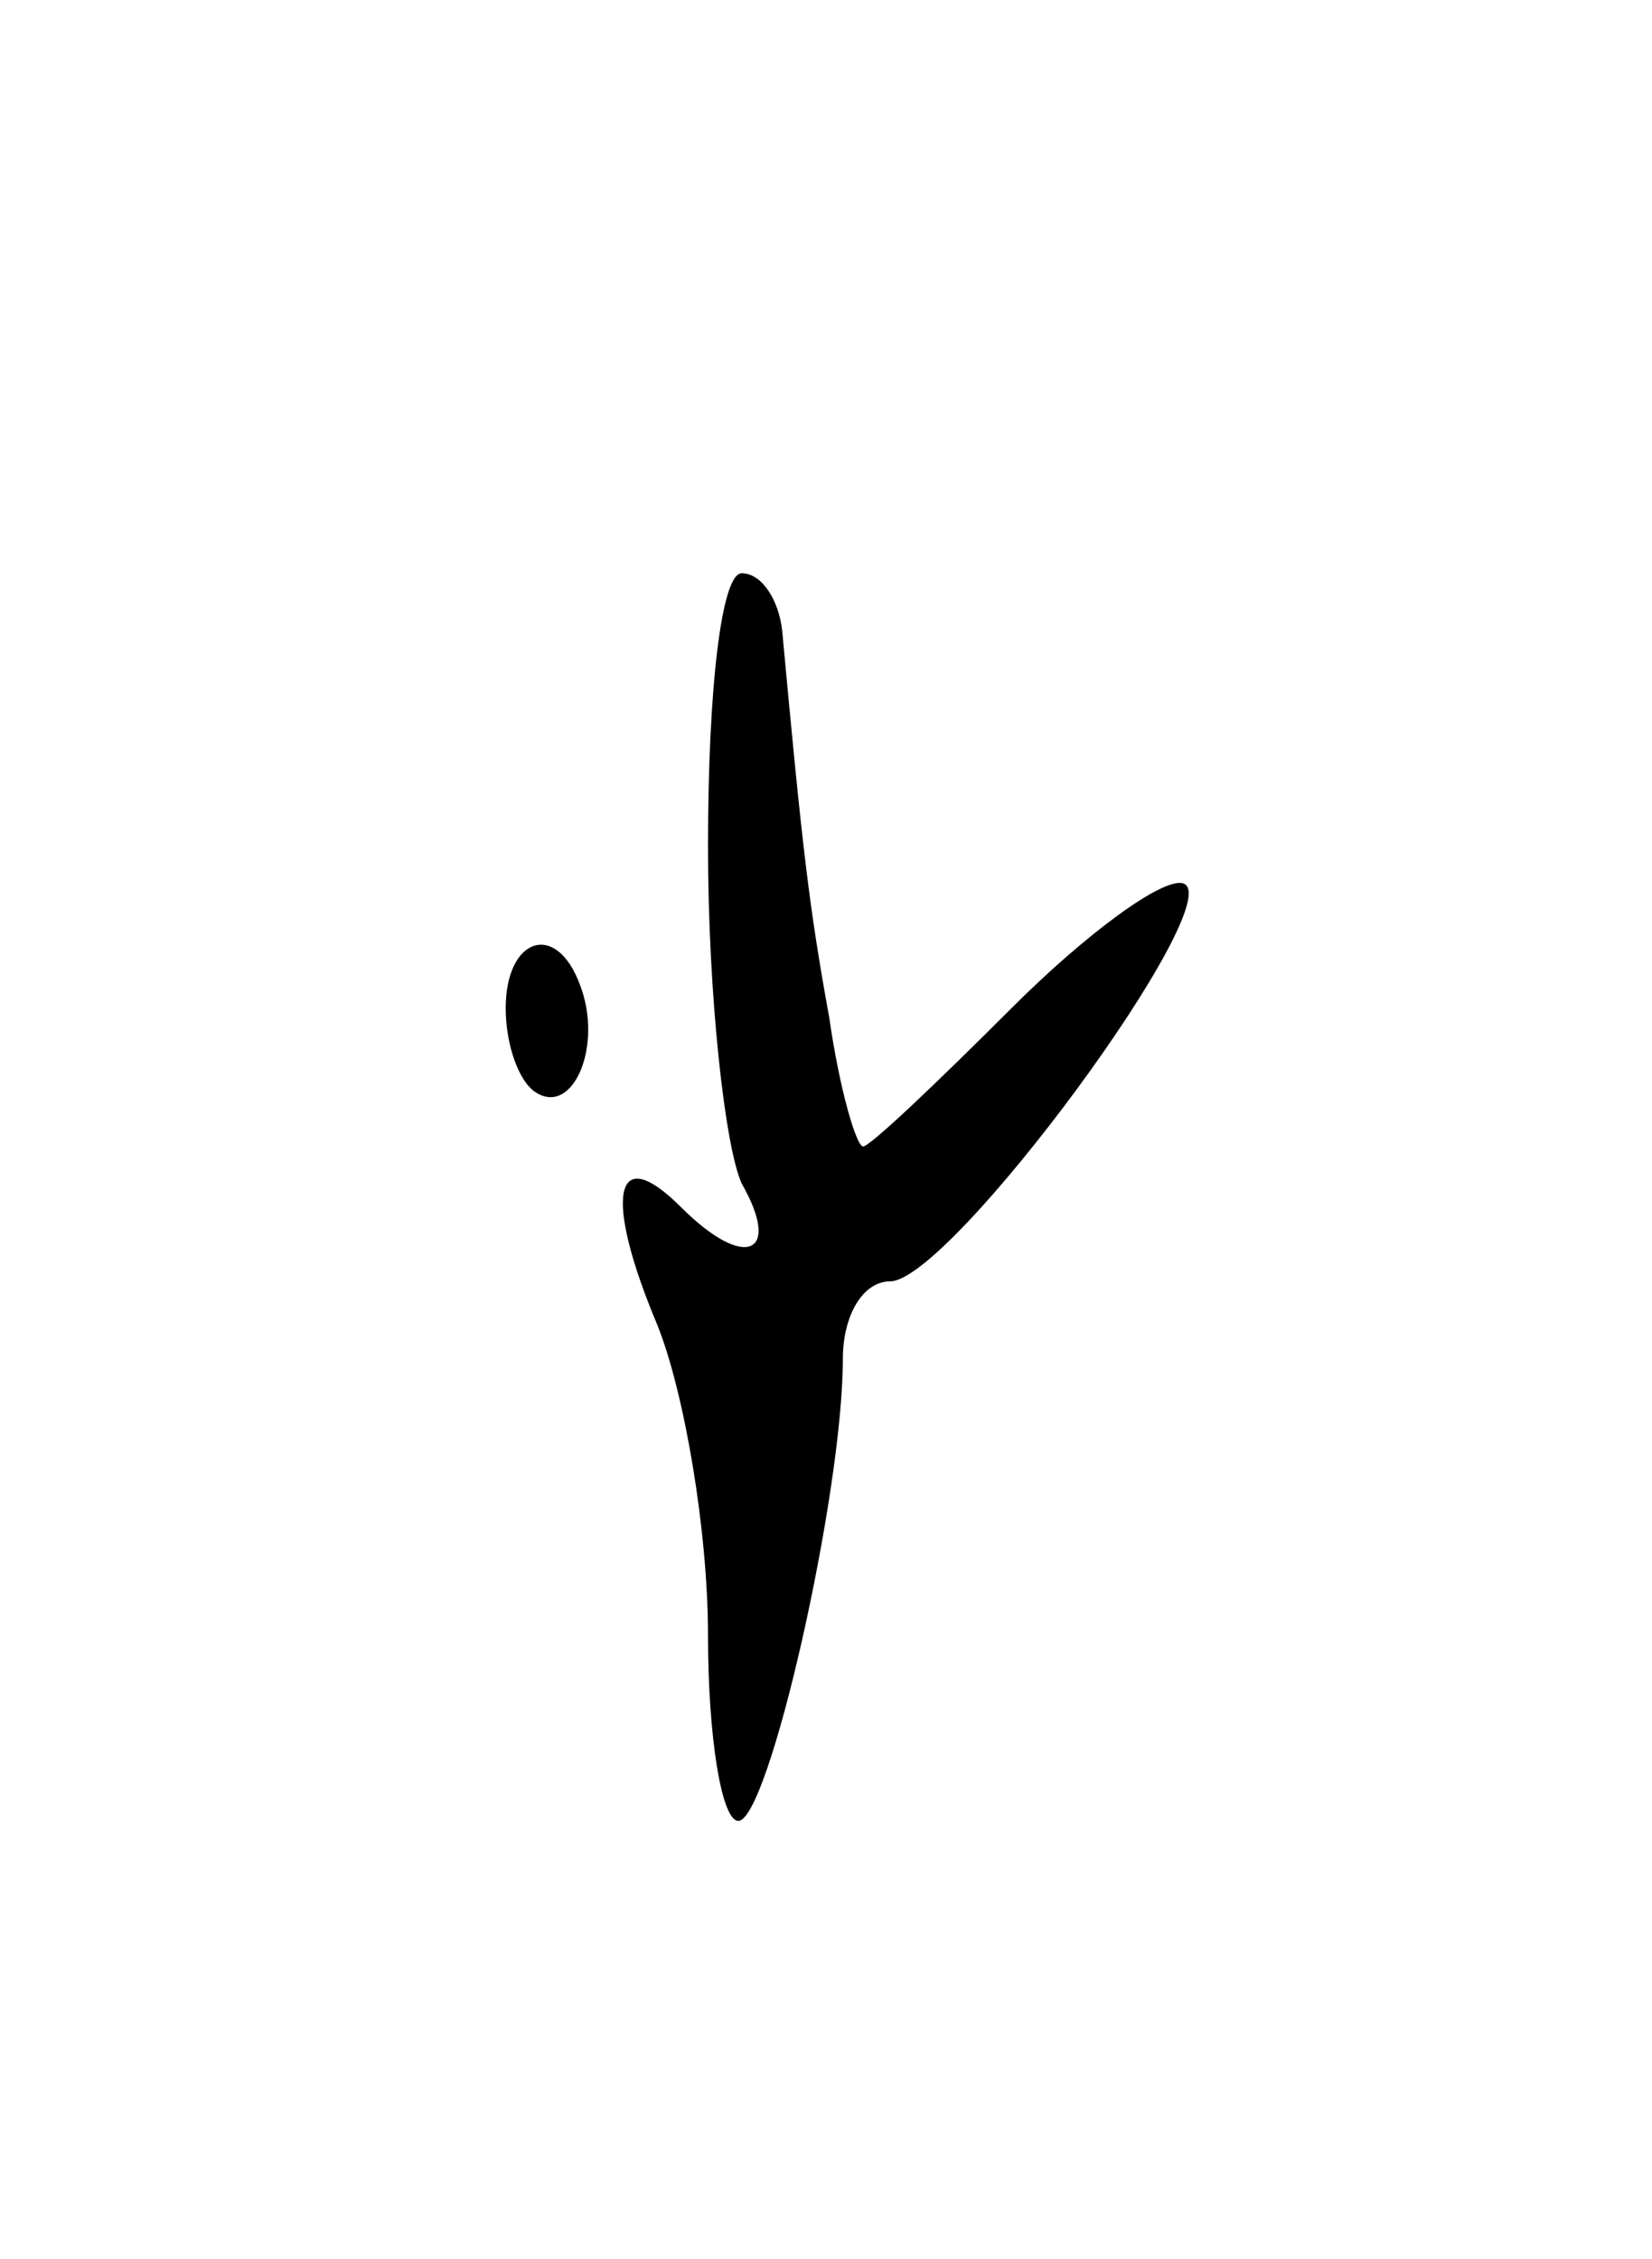 <svg version="1.0" xmlns="http://www.w3.org/2000/svg"
 width="49pt" height="67pt" viewBox="0 0 49 67"
 preserveAspectRatio="xMidYMid meet">
<g transform="translate(0,67) scale(0.1,-0.1)"
fill="#000000" stroke="none">
<path d="M210 419 c0 -44 5 -89 10 -100 12 -21 1 -26 -18 -7 -20 20 -23 3 -7
-35 8 -20 15 -61 15 -92 0 -30 4 -55 9 -55 9 0 31 97 31 137 0 13 6 23 14 23
18 0 101 113 87 118 -6 2 -29 -15 -51 -37 -23 -23 -42 -41 -44 -41 -2 0 -7 17
-10 38 -6 33 -8 50 -14 115 -1 9 -6 17 -12 17 -6 0 -10 -34 -10 -81z"/>
<path d="M150 371 c0 -11 4 -22 9 -25 11 -7 20 14 13 32 -7 19 -22 14 -22 -7z"/>
</g>
</svg>
